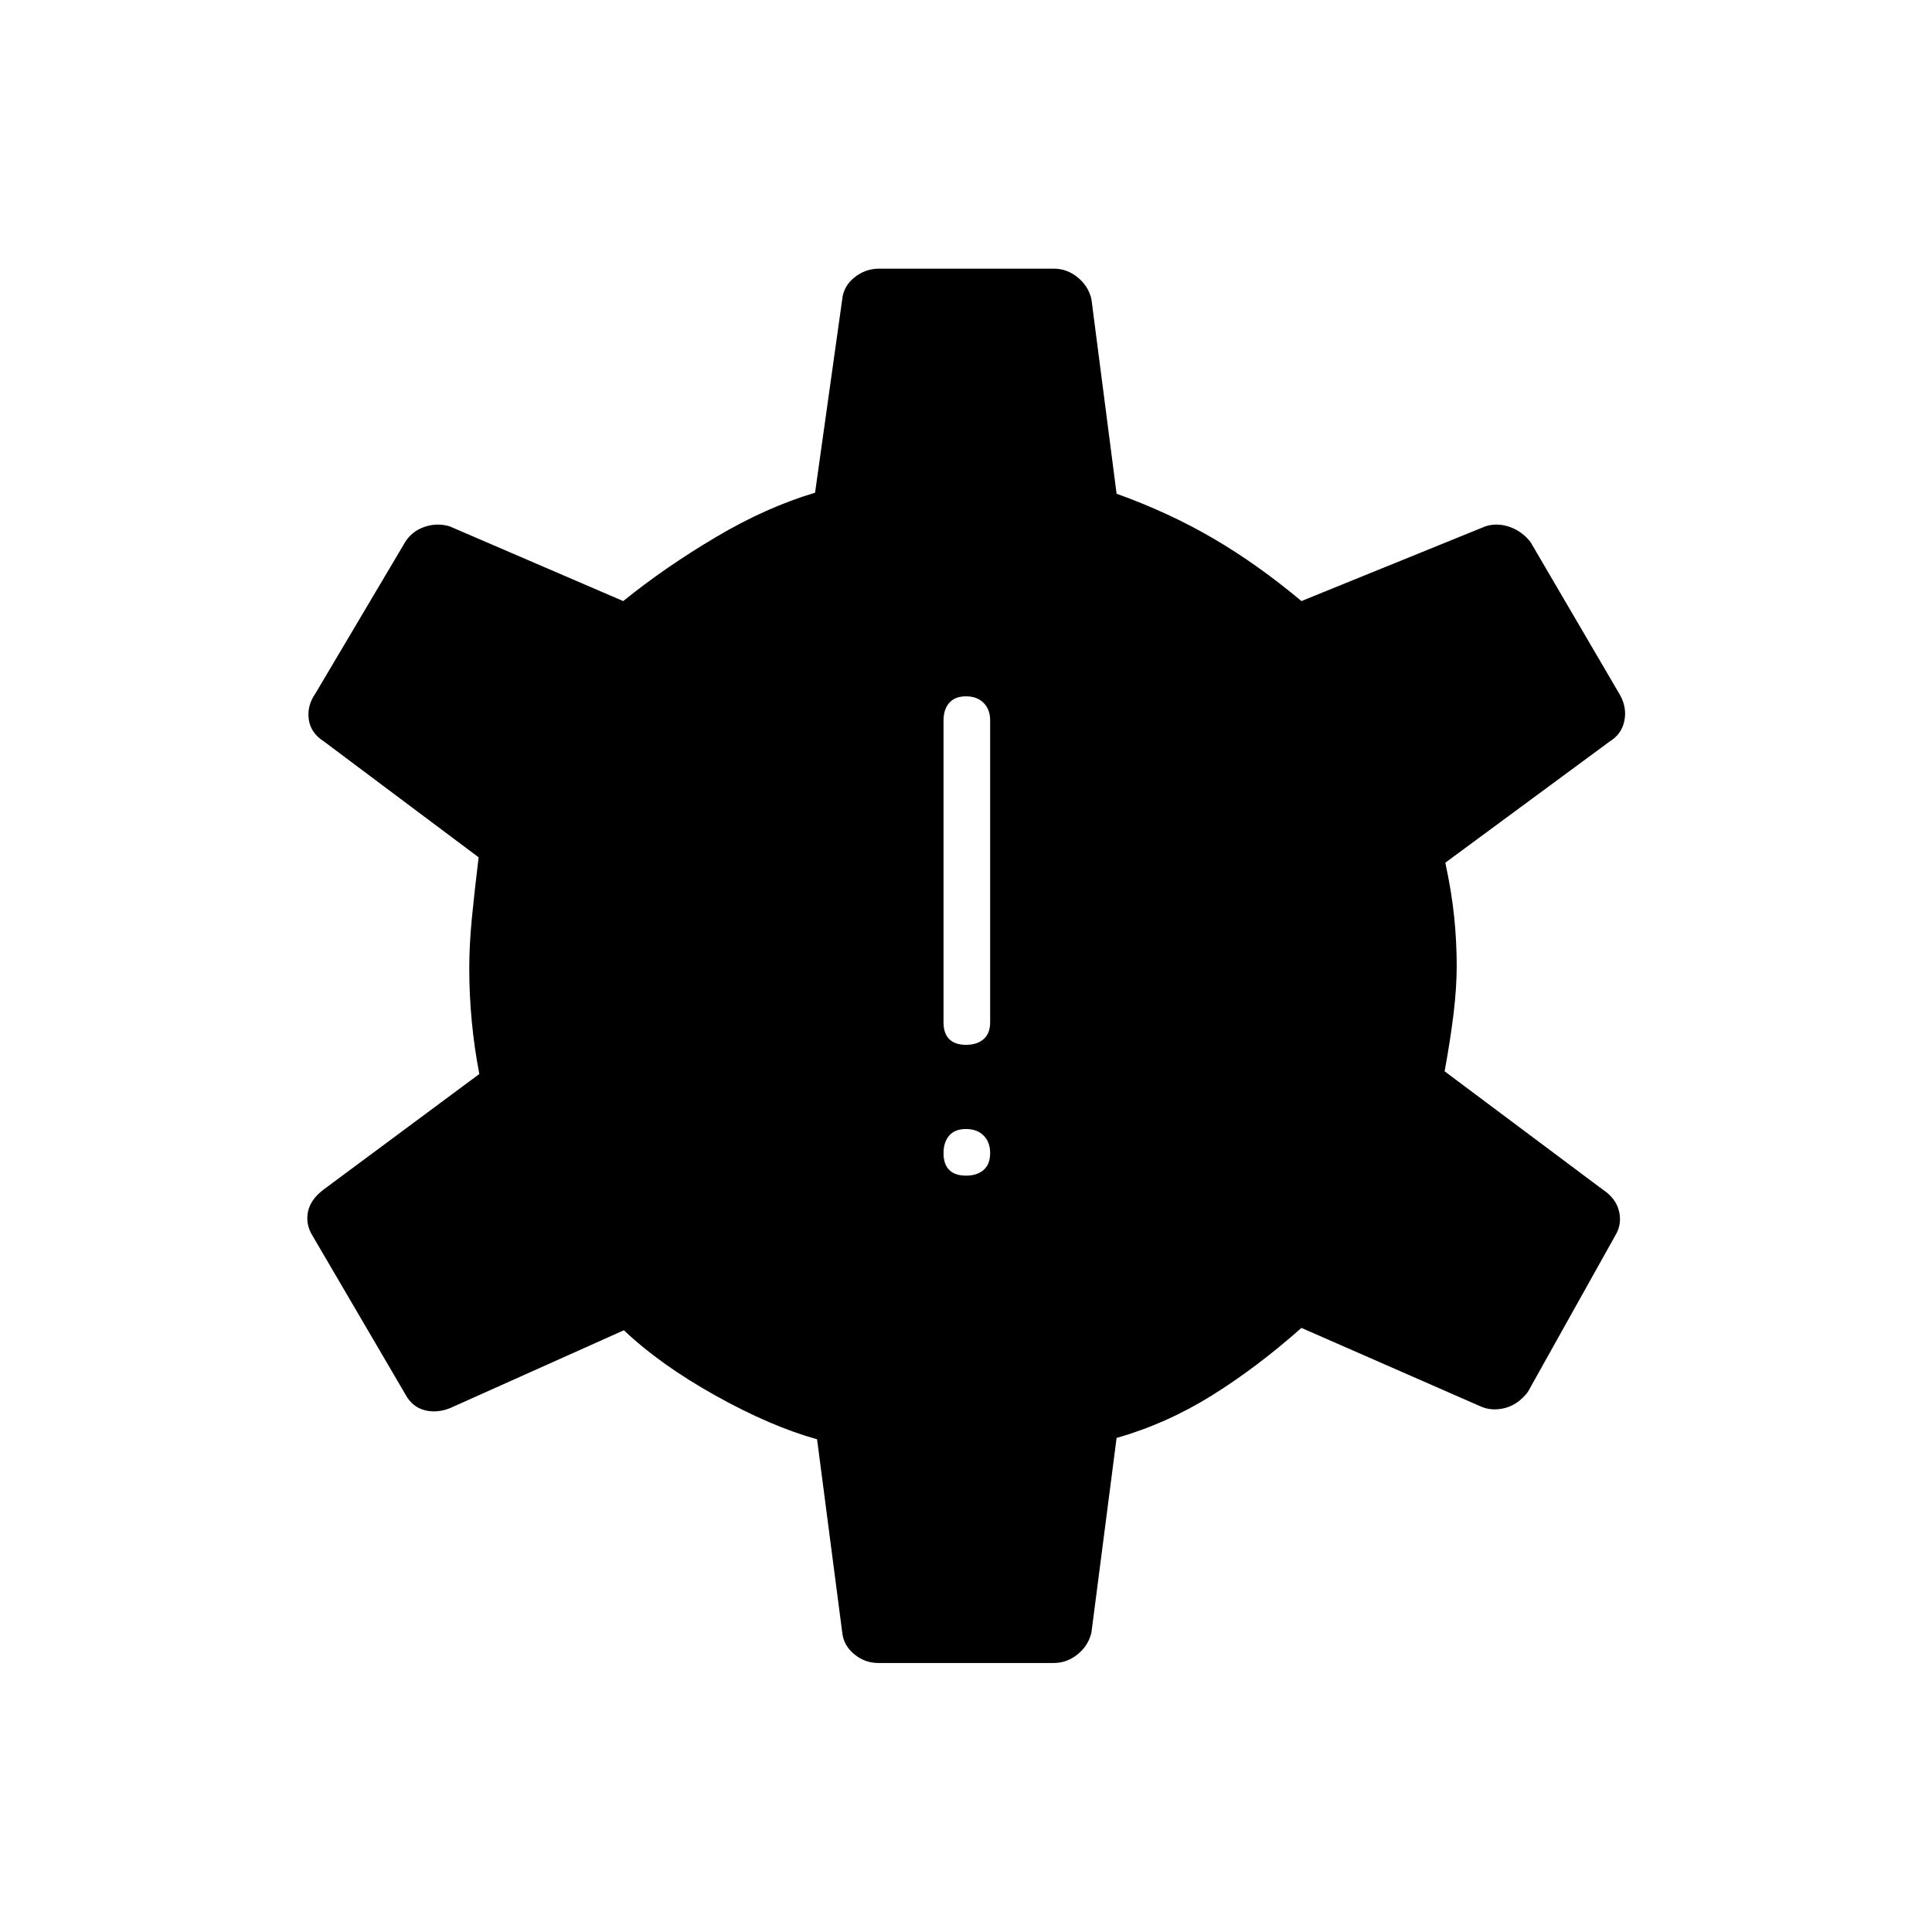 <svg xmlns="http://www.w3.org/2000/svg" height="40" viewBox="0 -960 960 960" width="40"><path d="M480-375.83q5.5 0 8.75-2.84Q492-381.5 492-387t-3.25-8.75Q485.5-399 480-399t-8.33 3.25q-2.84 3.25-2.84 8.75t2.84 8.33q2.83 2.84 8.33 2.84Zm0-65q5.5 0 8.75-2.84Q492-446.5 492-452v-150q0-5.5-3.25-8.75T480-614q-5.5 0-8.33 3.25-2.84 3.25-2.84 8.75v150q0 5.5 2.84 8.33 2.83 2.84 8.33 2.84Zm-43.67 307.16q-6.5 0-11.83-4.33t-6-10.83l-12.5-96q-22.83-6.34-50.25-21.59T310-299l-86.33 38.67q-6.67 2.66-12.84 1-6.16-1.67-9.5-8l-46.16-78.84q-3.34-5.5-2.17-11.58t7.67-11.08l77.5-57.5q-2.5-13-3.75-26.17-1.25-13.17-1.25-26.5 0-11.5 1.33-25.08 1.33-13.59 3.33-29.92l-77-57.67q-6.5-4.16-7.41-10.91-.92-6.75 3.25-12.75l44.66-75.34q3.34-5.33 9.5-7.5 6.17-2.16 12.5-.33l86.34 37.17q20.83-16.84 46-31.75Q380.83-708 405-715.17l13.5-96.16q.67-6.5 6.08-10.84 5.42-4.33 12.25-4.33h86.84q6.5 0 11.83 4.33 5.33 4.34 6.83 10.84l12.5 96.66q26 9.34 48.09 22.25 22.08 12.92 43.75 31.09l91.5-37.17q5.83-1.83 12 .33 6.16 2.17 10.33 7.5l44.67 76.34q3.33 6.33 1.91 12.75-1.41 6.41-7.08 9.91l-81.83 60.34q3.16 14.66 4.41 27 1.25 12.33 1.25 24.33 0 10.5-1.5 23.17-1.5 12.66-4.5 29.16l78.67 58.84q6.5 4.33 8 10.75 1.5 6.41-1.83 11.91l-43.5 77.84q-4.84 6.33-11.5 8-6.67 1.66-12.34-1l-88.66-38.84Q624.5-280.5 602-266.5t-47.17 21l-12.5 96.67q-1.5 6.5-6.83 10.83t-11.83 4.33h-87.34Z"/></svg>